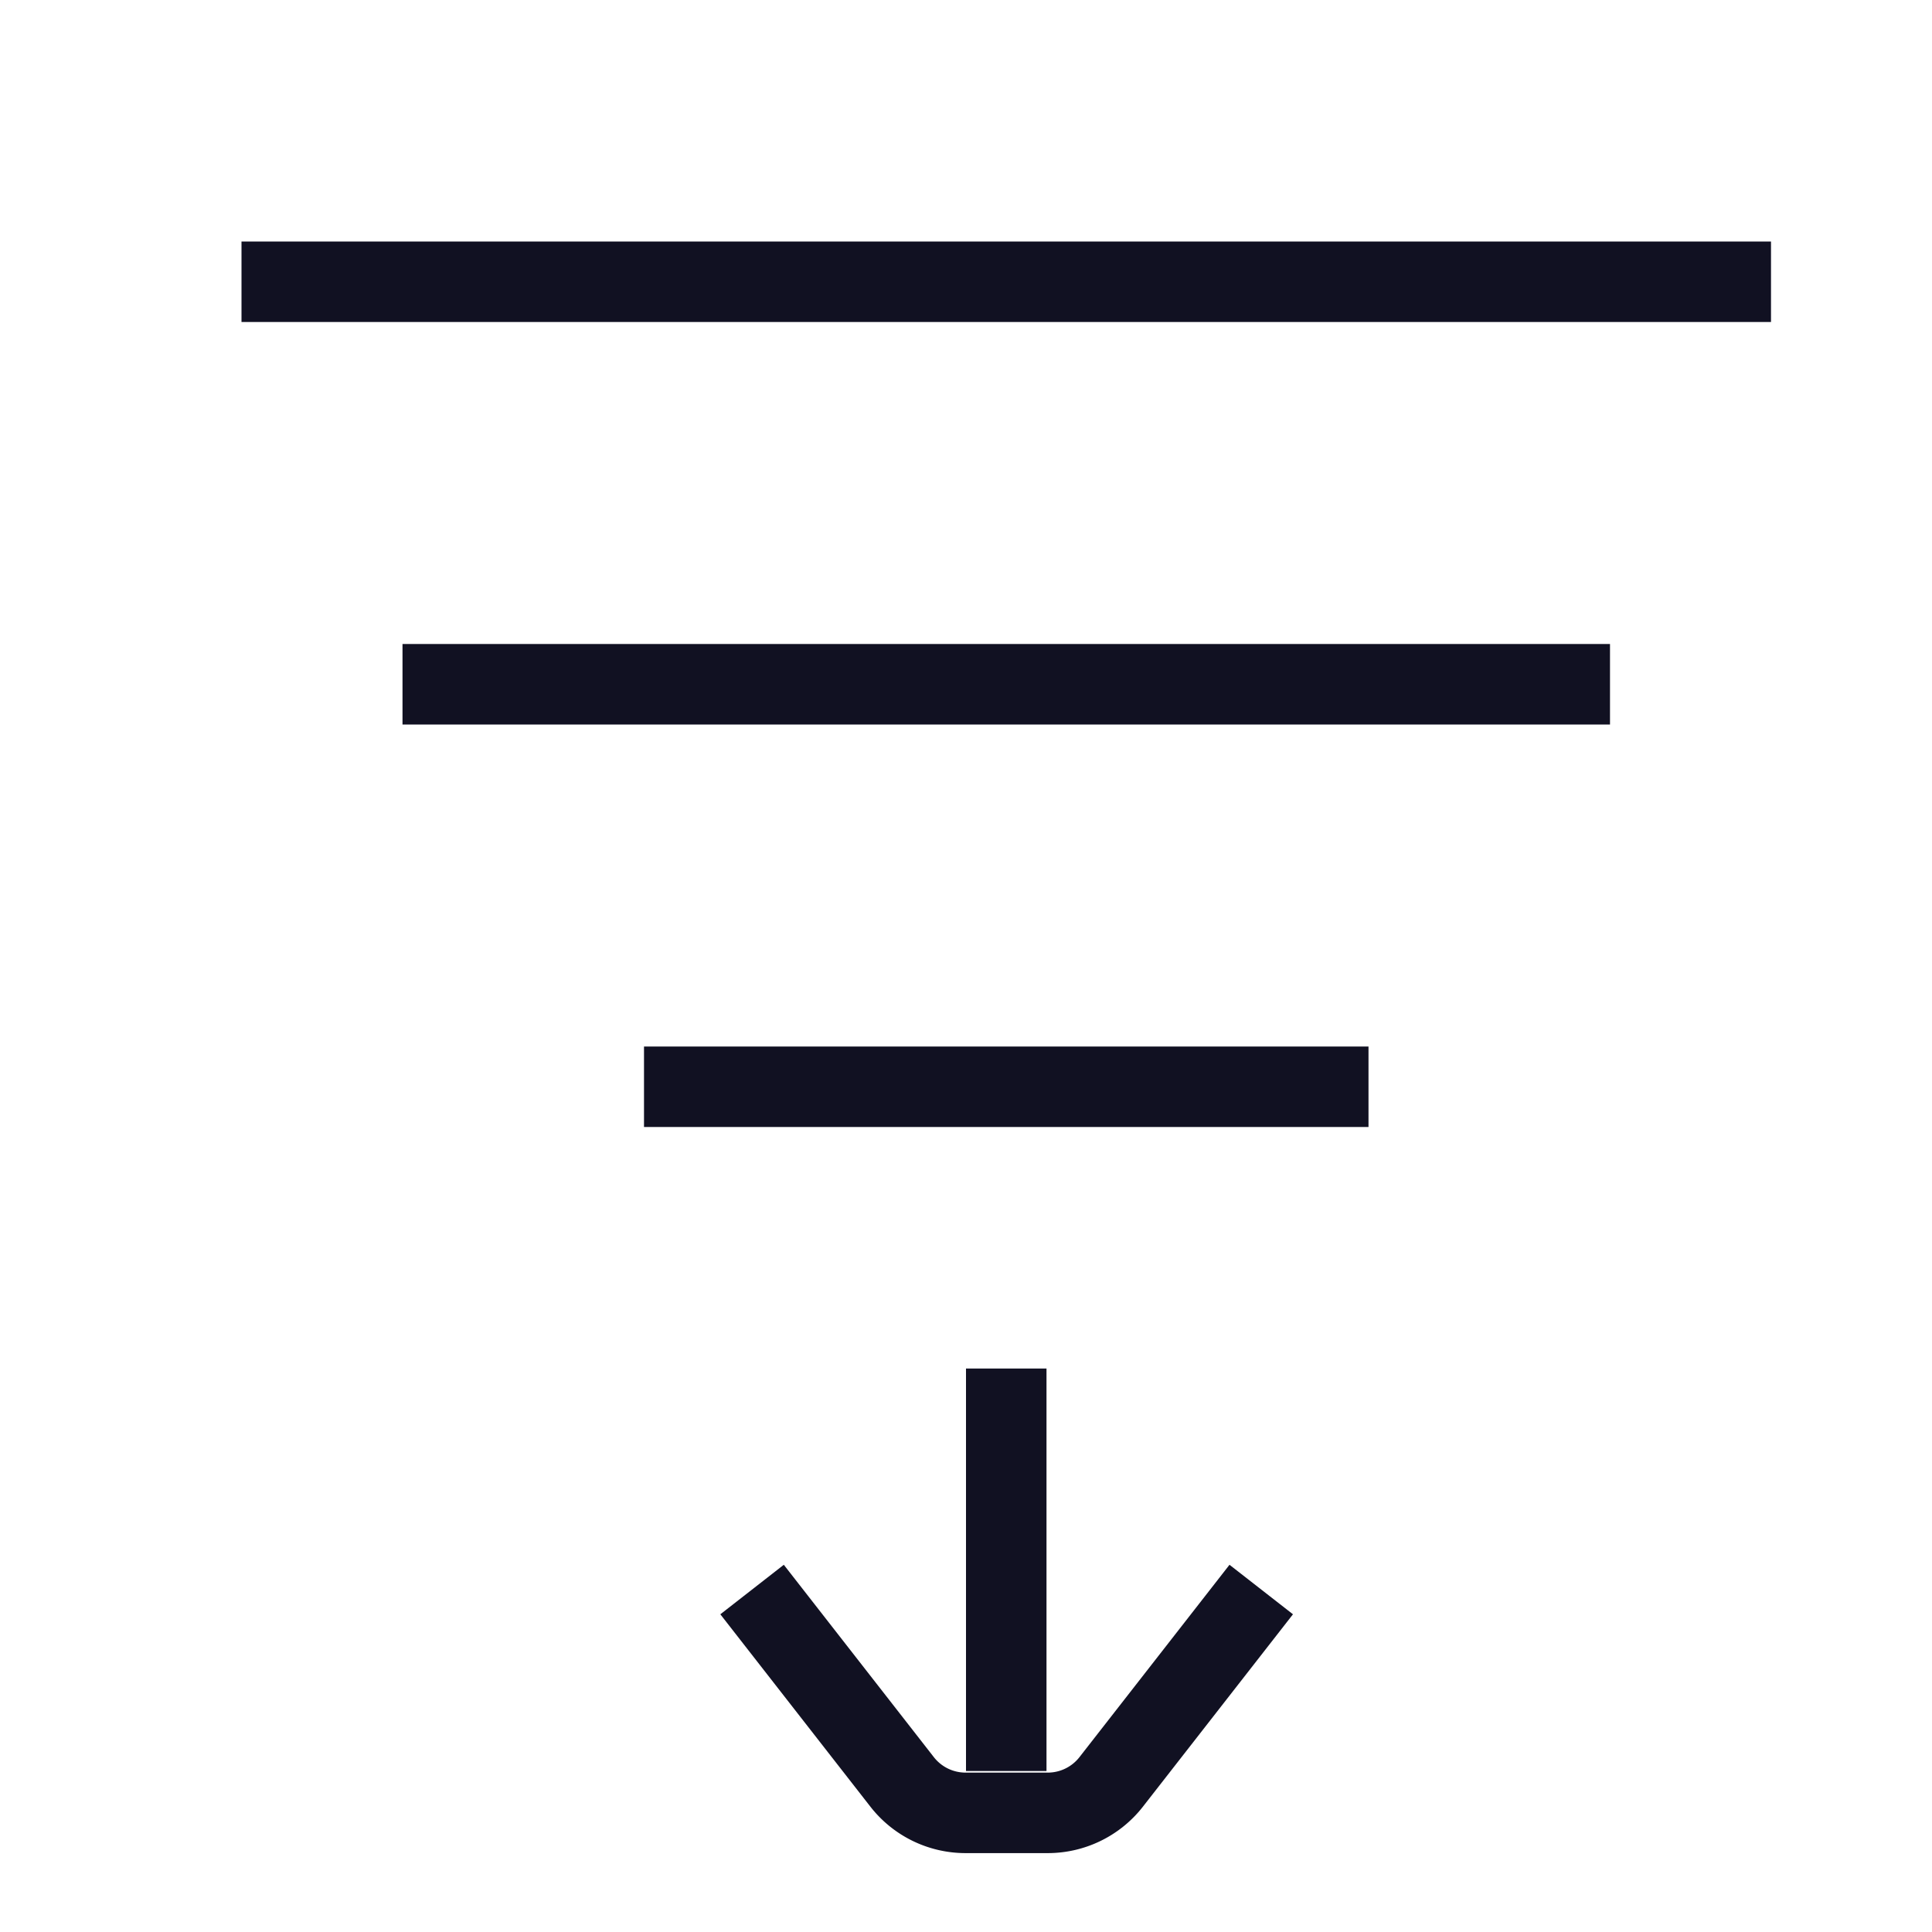 <svg xmlns="http://www.w3.org/2000/svg" viewBox="0 0 24 24"><title>unity-interface-24px-sort</title><g id="Layer_1" data-name="Layer 1"><line x1="12.5" y1="17.5" x2="12.5" y2="21.5" style="fill:none;stroke:#112;stroke-linecap:square;stroke-linejoin:round"/><path d="M15.36,20.14l-1.56,2a1,1,0,0,1-.79.38H12a1,1,0,0,1-.79-.38l-1.56-2" style="fill:none;stroke:#112;stroke-linecap:square;stroke-linejoin:round"/></g><g id="Layer_7" data-name="Layer 7"><line x1="3.5" y1="3.5" x2="21.5" y2="3.5" style="fill:none;stroke:#112;stroke-linecap:square;stroke-linejoin:round"/><line x1="5.5" y1="8.5" x2="19.5" y2="8.5" style="fill:none;stroke:#112;stroke-linecap:square;stroke-linejoin:round"/><line x1="8.5" y1="13.5" x2="16.5" y2="13.5" style="fill:none;stroke:#112;stroke-linecap:square;stroke-linejoin:round"/></g></svg>